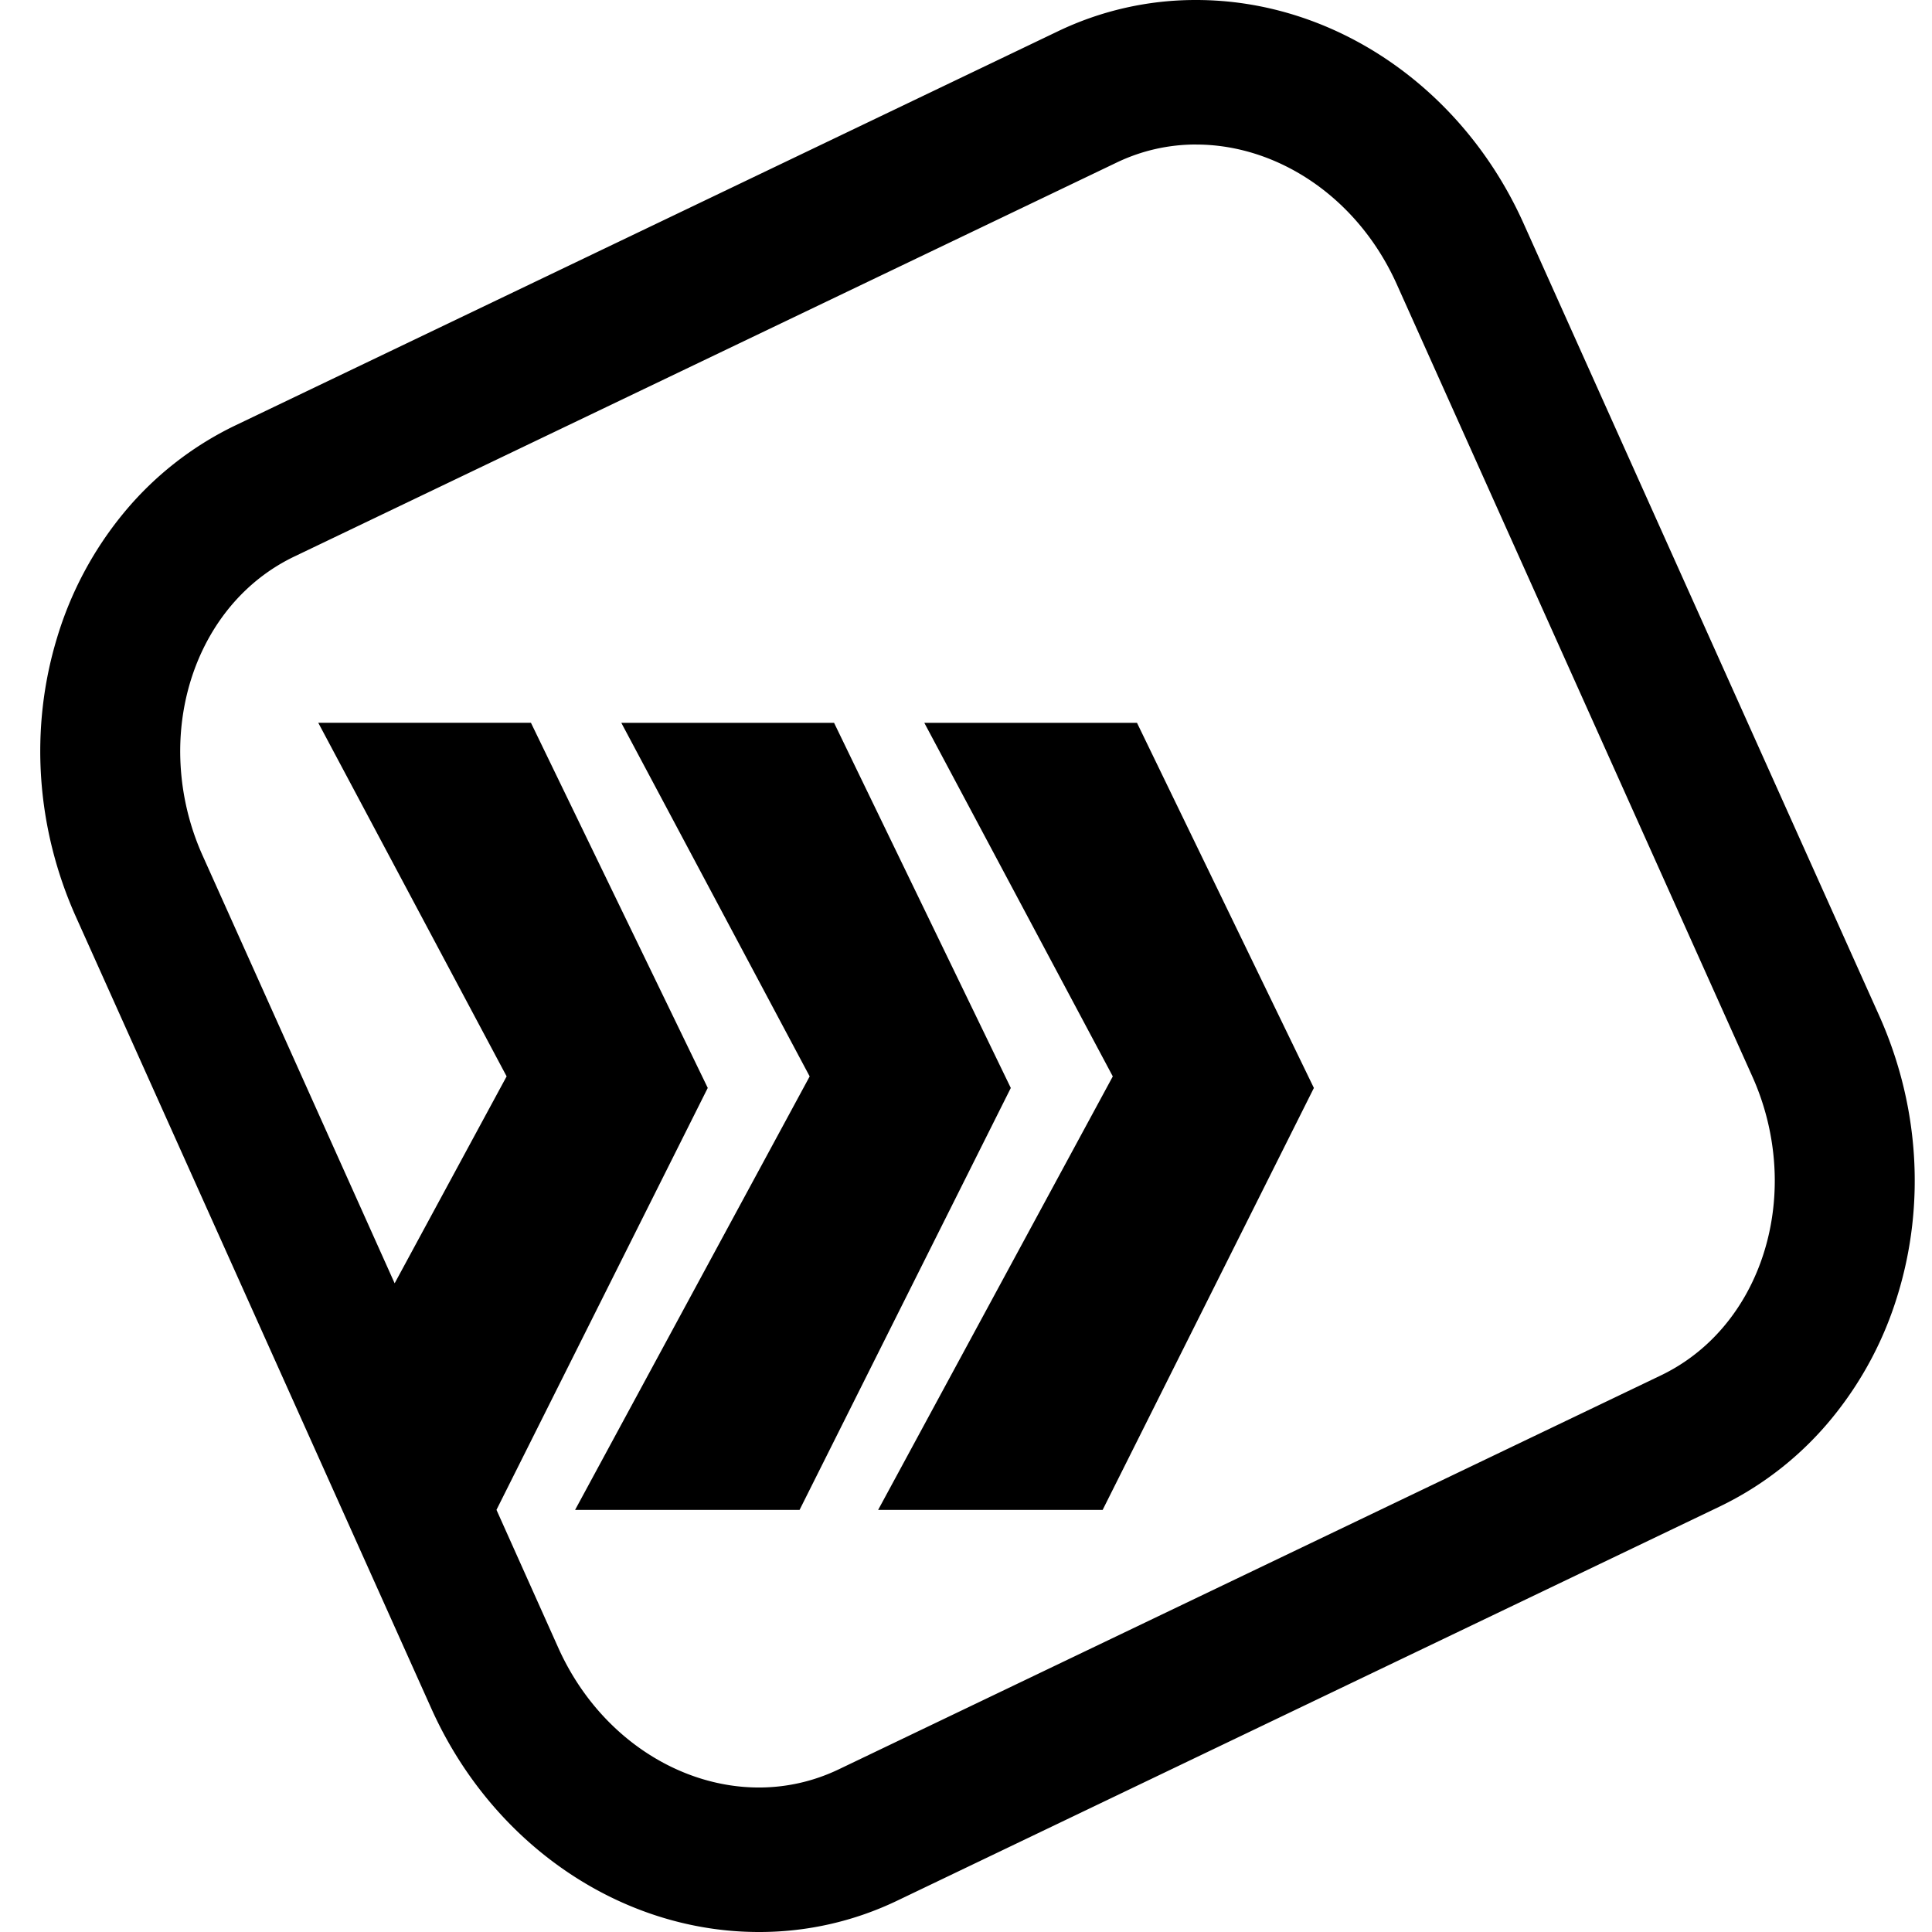 <svg xmlns="http://www.w3.org/2000/svg" width="48" height="48" viewBox="0 0 48 48" fill="currentColor"><path d="M29.717 0c3.43 0 6.621 2.177 8.134 5.547l8.831 19.673c.994 2.21 1.16 4.675.47 6.936a8.9 8.9 0 0 1-1.627 3.064 8.2 8.2 0 0 1-2.801 2.21l-20.426 9.788a7.9 7.9 0 0 1-3.444.782c-3.429 0-6.622-2.178-8.135-5.547L1.887 22.78c-.99-2.21-1.158-4.674-.469-6.936a8.9 8.9 0 0 1 1.627-3.065 8.2 8.2 0 0 1 2.803-2.21L26.272.783A7.9 7.9 0 0 1 29.717 0m0 3.59c-.67 0-1.345.145-1.983.453L7.31 13.828c-1.792.86-2.827 2.762-2.833 4.82a6.35 6.35 0 0 0 .563 2.622l4.765 10.613 2.782-5.141-4.68-8.785h5.284l4.393 9.072-5.249 10.483 1.537 3.43c.974 2.166 2.971 3.468 4.983 3.468.672 0 1.345-.146 1.981-.45l20.425-9.787c1.802-.863 2.838-2.782 2.833-4.854a6.35 6.35 0 0 0-.564-2.588L34.7 7.057c-.974-2.165-2.97-3.466-4.983-3.466m-1.469 14.367 4.395 9.072-5.248 10.483h-5.578l5.83-10.77-4.683-8.785zm-7.526 0 4.391 9.072-5.248 10.483h-5.577l5.828-10.77-4.68-8.785z"/></svg>